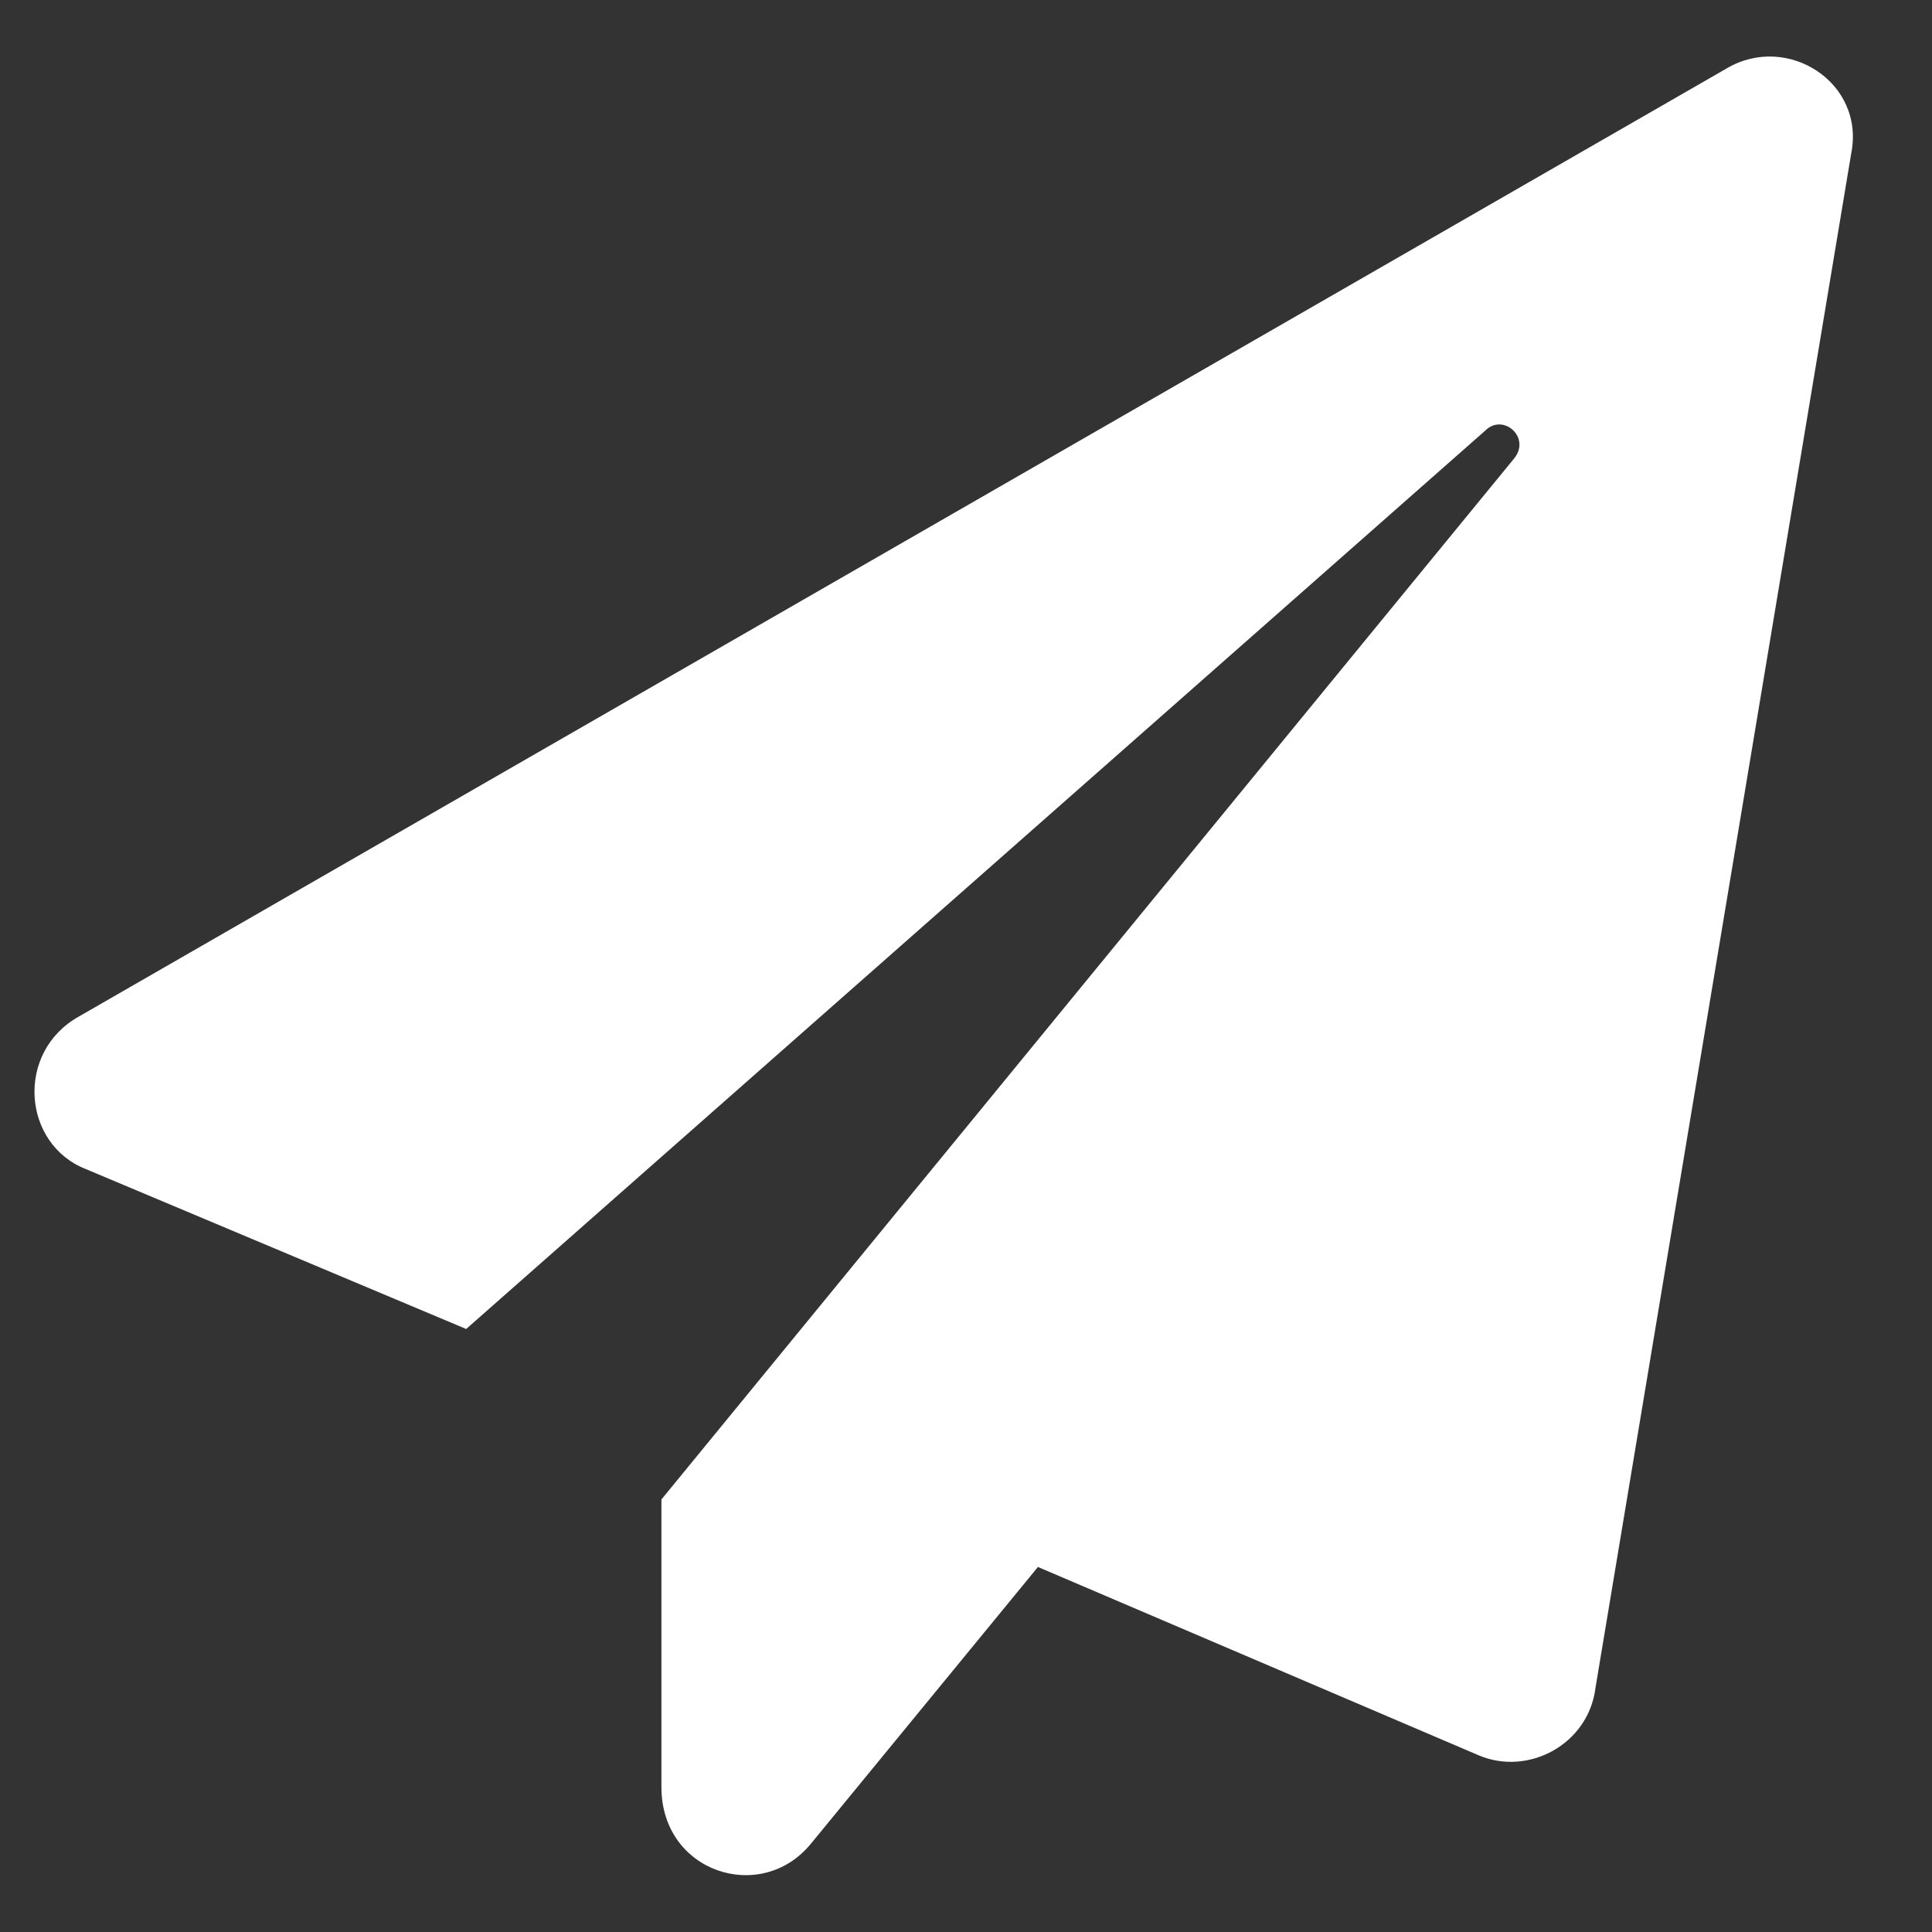 <svg width="17" height="17" viewBox="0 0 17 17" fill="none" xmlns="http://www.w3.org/2000/svg">
<rect x="0" y="0" width="17" height="17" fill="#333333" stroke="none"/>
<path d="M15.195 0.601L0.695 8.944C0.133 9.257 0.195 10.069 0.758 10.288L4.102 11.694L13.07 3.788C13.227 3.632 13.477 3.851 13.32 4.038L5.82 13.194V15.726C5.82 16.476 6.695 16.757 7.133 16.226L9.133 13.788L13.008 15.444C13.445 15.632 13.977 15.351 14.039 14.851L16.289 1.351C16.414 0.726 15.727 0.288 15.195 0.601Z" fill="white"/>
</svg>
